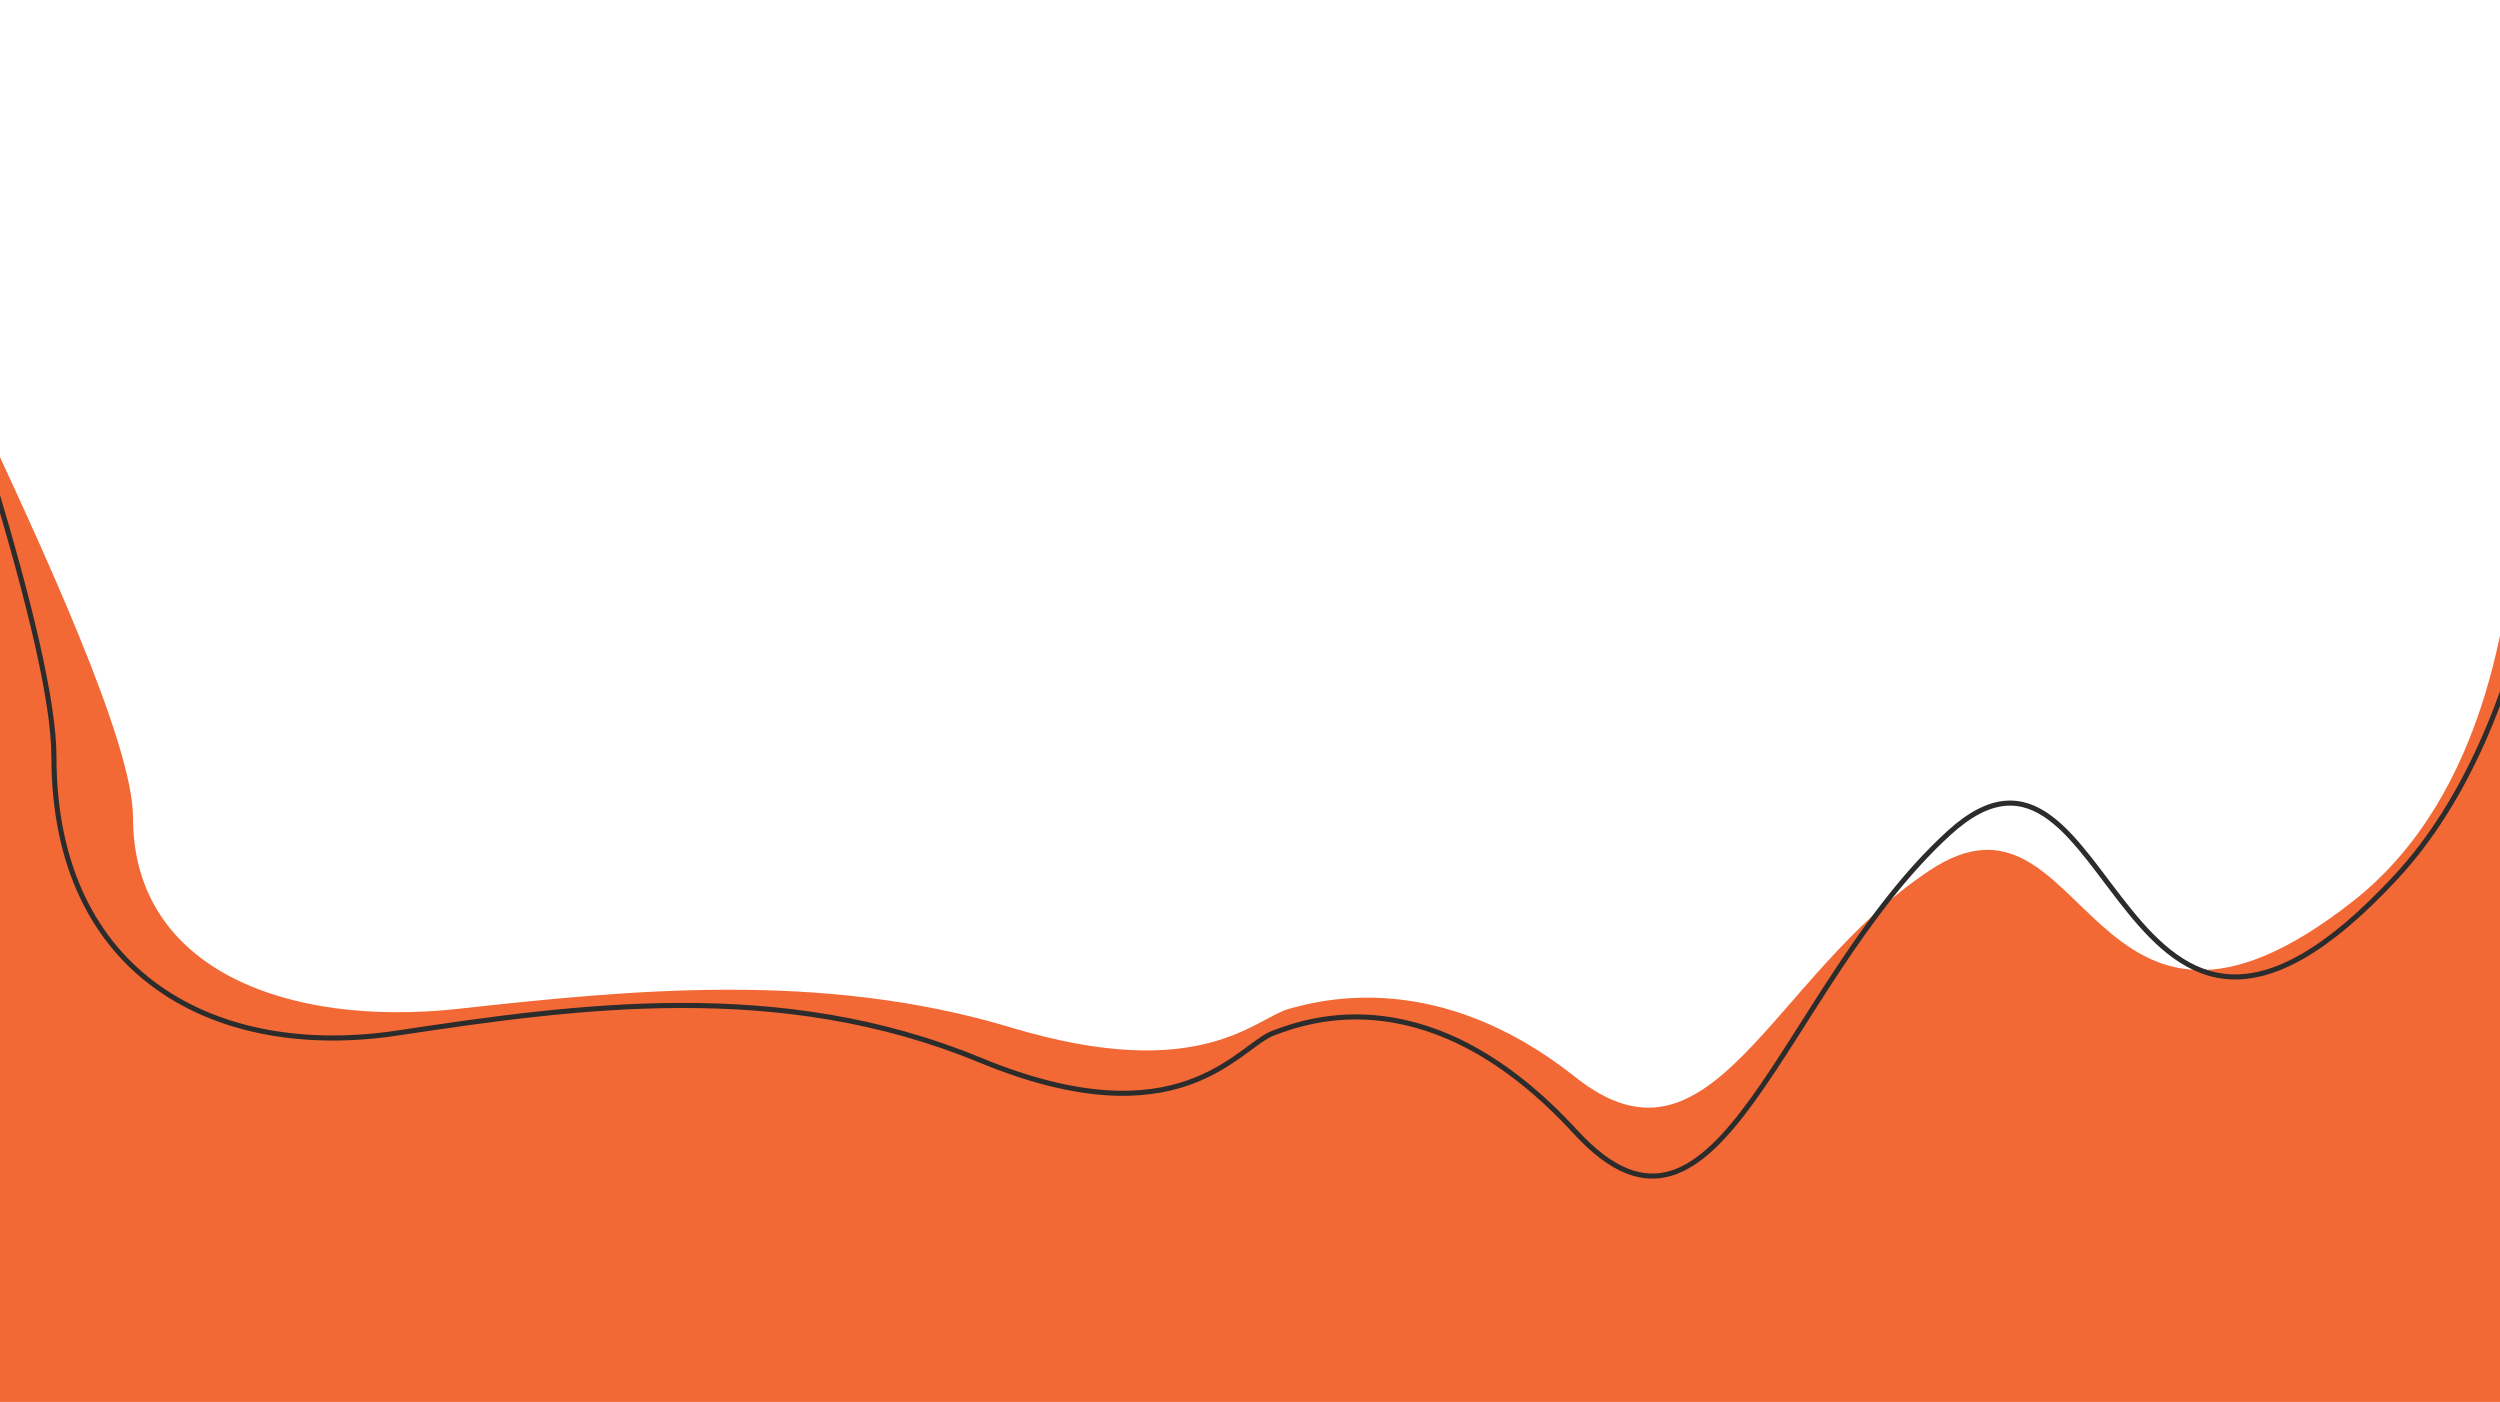 <svg width="1382" height="775" viewBox="0 0 1382 775" fill="none" xmlns="http://www.w3.org/2000/svg">
<g clip-path="url(#clip0_36_196)">
<path d="M-15.084 220.464C-58.551 128.004 -93.032 57.465 -48.942 112.424C-32.6 132.795 -21.826 171.392 -15.084 220.464C25.339 306.45 73.535 411.395 73.535 451.989C73.535 536.233 159.24 568.016 253.352 557.677C347.463 547.338 454.04 536.424 558.933 568.016C663.826 599.607 693.904 562.809 712.519 557.677C731.134 552.545 795.512 535.558 871 595.528C946.488 655.498 978.374 540.036 1066.52 481.28C1154.67 422.524 1153.27 614.297 1300.96 498.009C1448.66 381.722 1361.5 71.213 1401.83 247.481C1442.15 423.749 1401.83 833 1401.83 833L-29.718 818.719C-29.718 818.719 13.279 426.904 -15.084 220.464Z" fill="#F26935"/>
<path d="M-99.395 -73.063C-189.157 -226.515 29.804 296.31 29.804 418.185C29.804 540.06 120.214 586.041 219.491 571.083C318.767 556.126 431.194 540.337 541.844 586.041C652.495 631.744 684.223 578.508 703.86 571.083C723.497 563.659 791.409 539.085 871.04 625.843C950.671 712.601 984.307 545.563 1077.29 460.561C1170.28 375.559 1168.8 652.996 1324.6 484.763C1480.41 316.53 1388.46 -132.683 1431 122.324" stroke="#2C2C2C" stroke-width="2.813"/>
</g>
<defs>
<clipPath id="clip0_36_196">
<rect width="1382" height="775" fill="white"/>
</clipPath>
</defs>
</svg>
